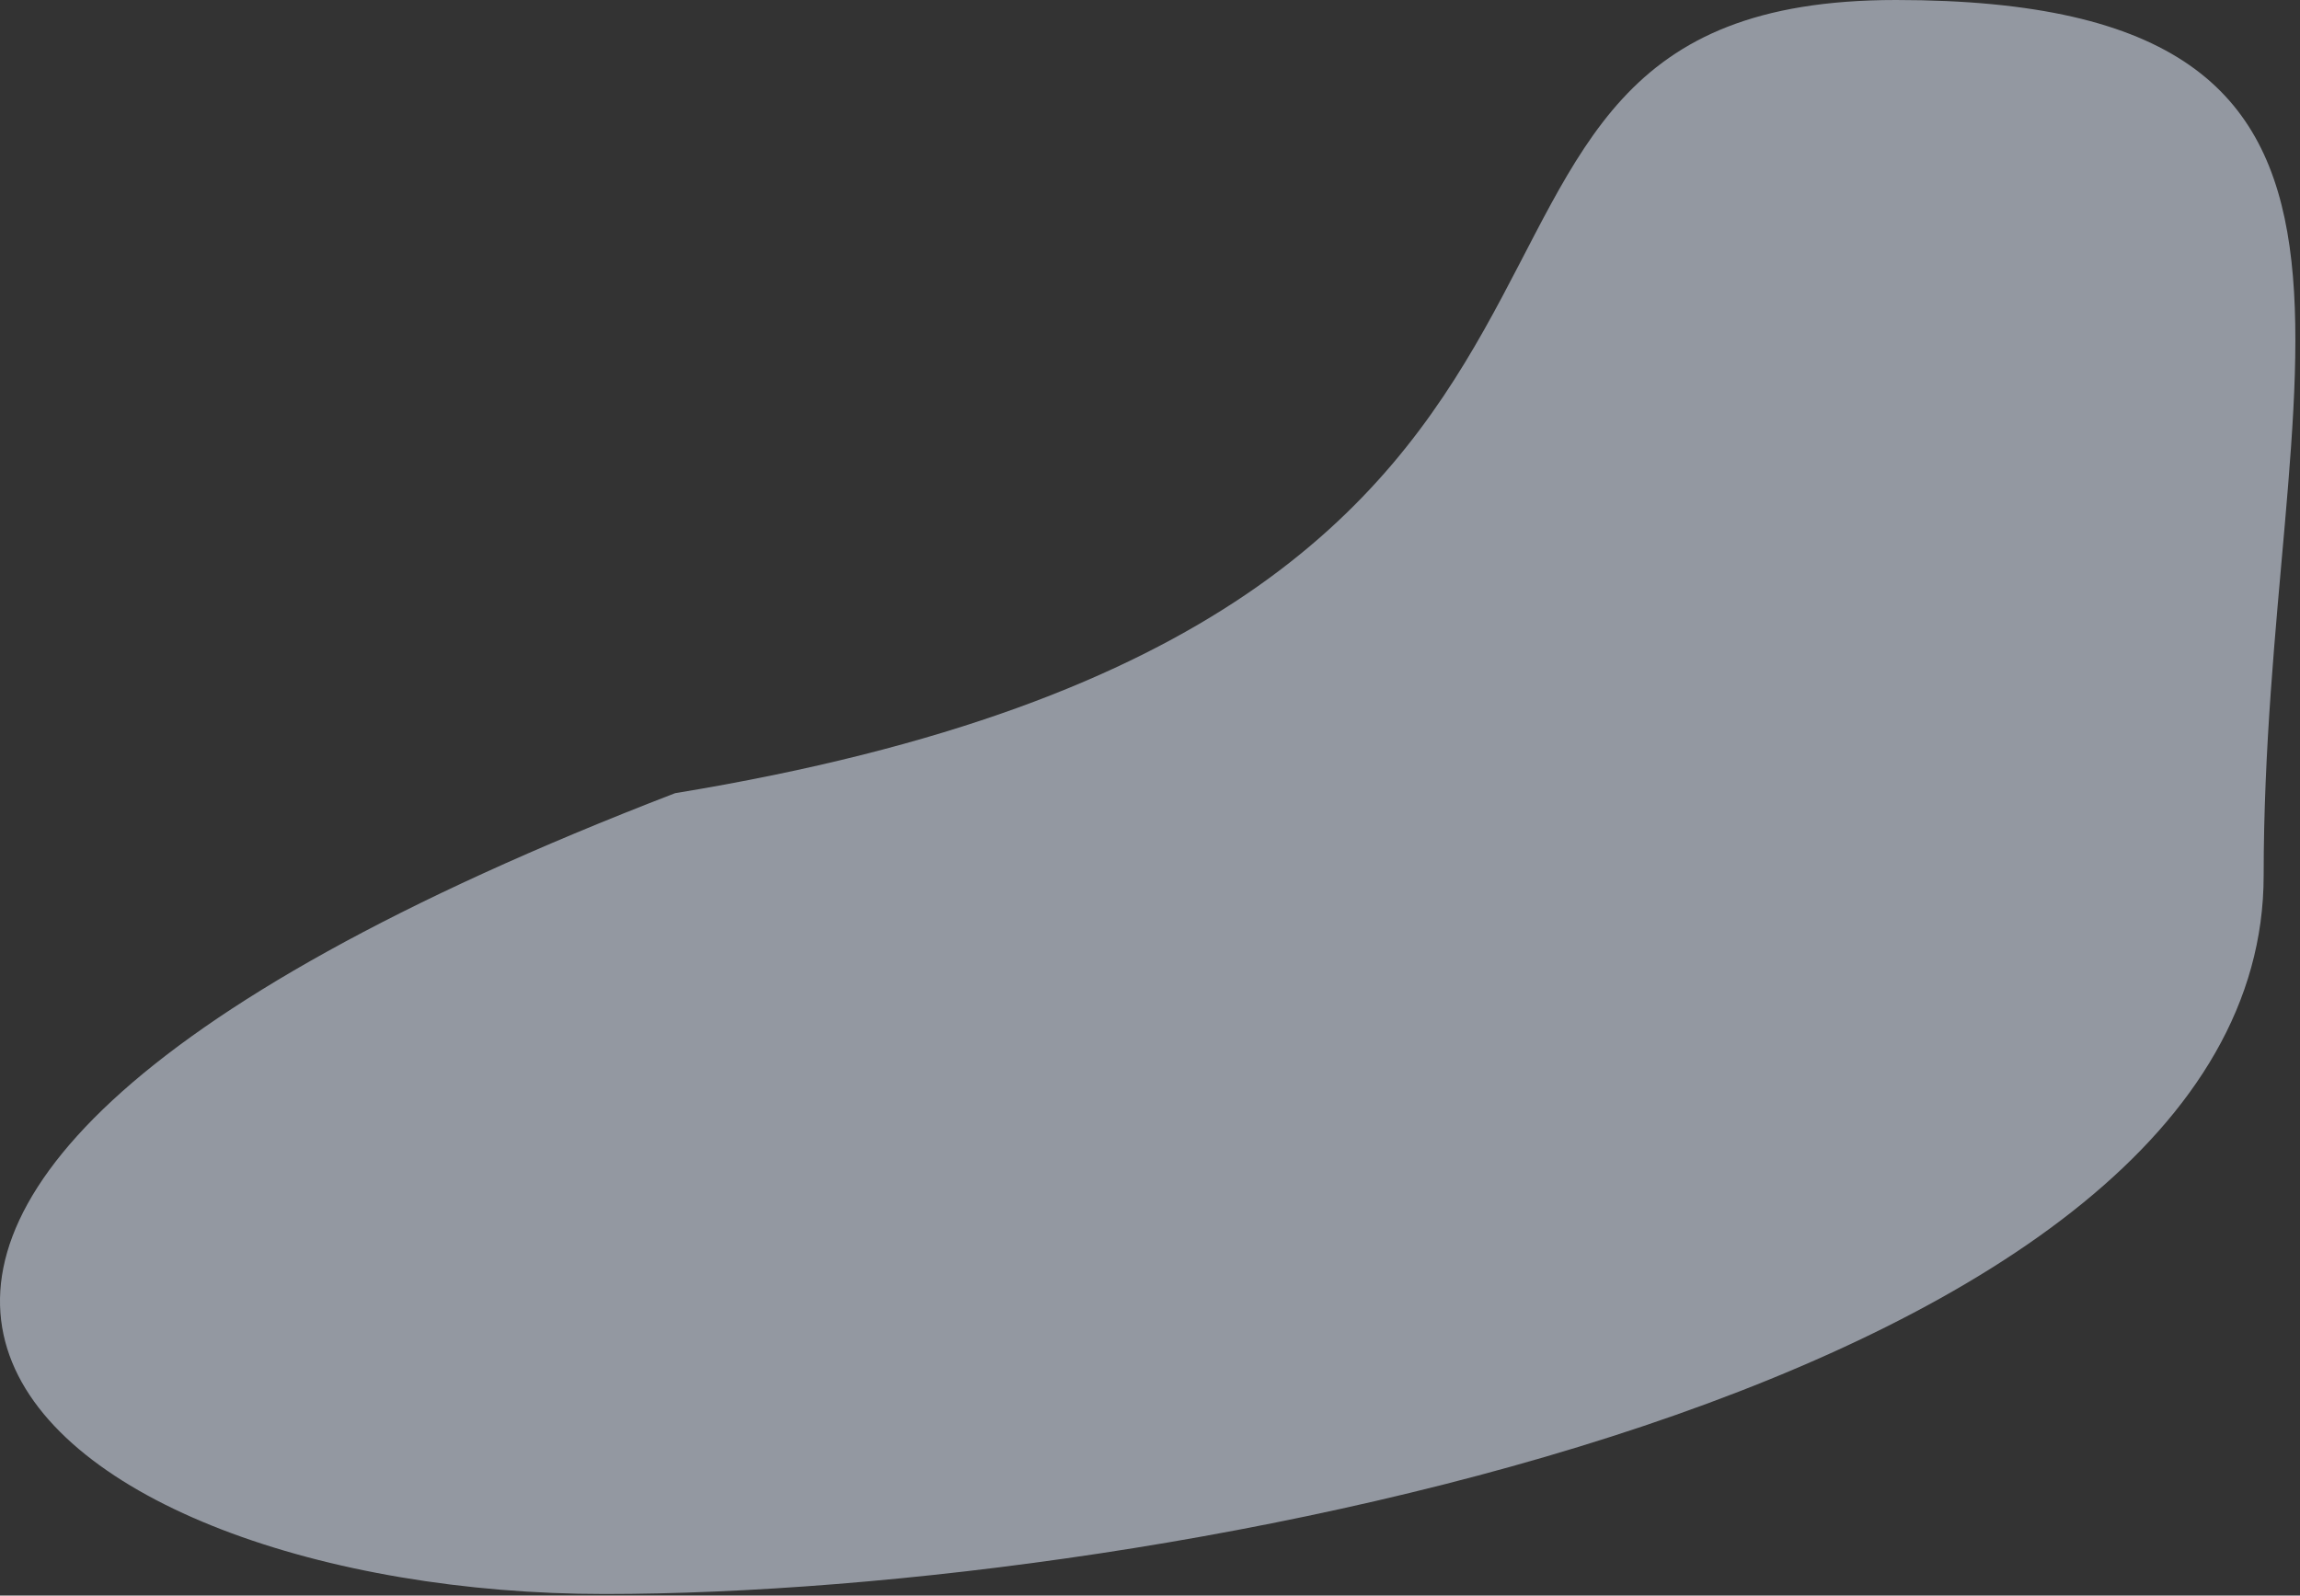 <svg width="405" height="281" fill="none" xmlns="http://www.w3.org/2000/svg"><rect width="100%" height="100%" fill="#333333" stroke="none"/><path d="M398.6 154.194c0 89.758-193.643 126.524-292.154 126.524s-185.016-65.008 12.427-141.03C310.675 108.258 235.349 0 333.86 0s64.74 64.436 64.74 154.194z" fill="#E6EEFF" fill-opacity=".54"/></svg>